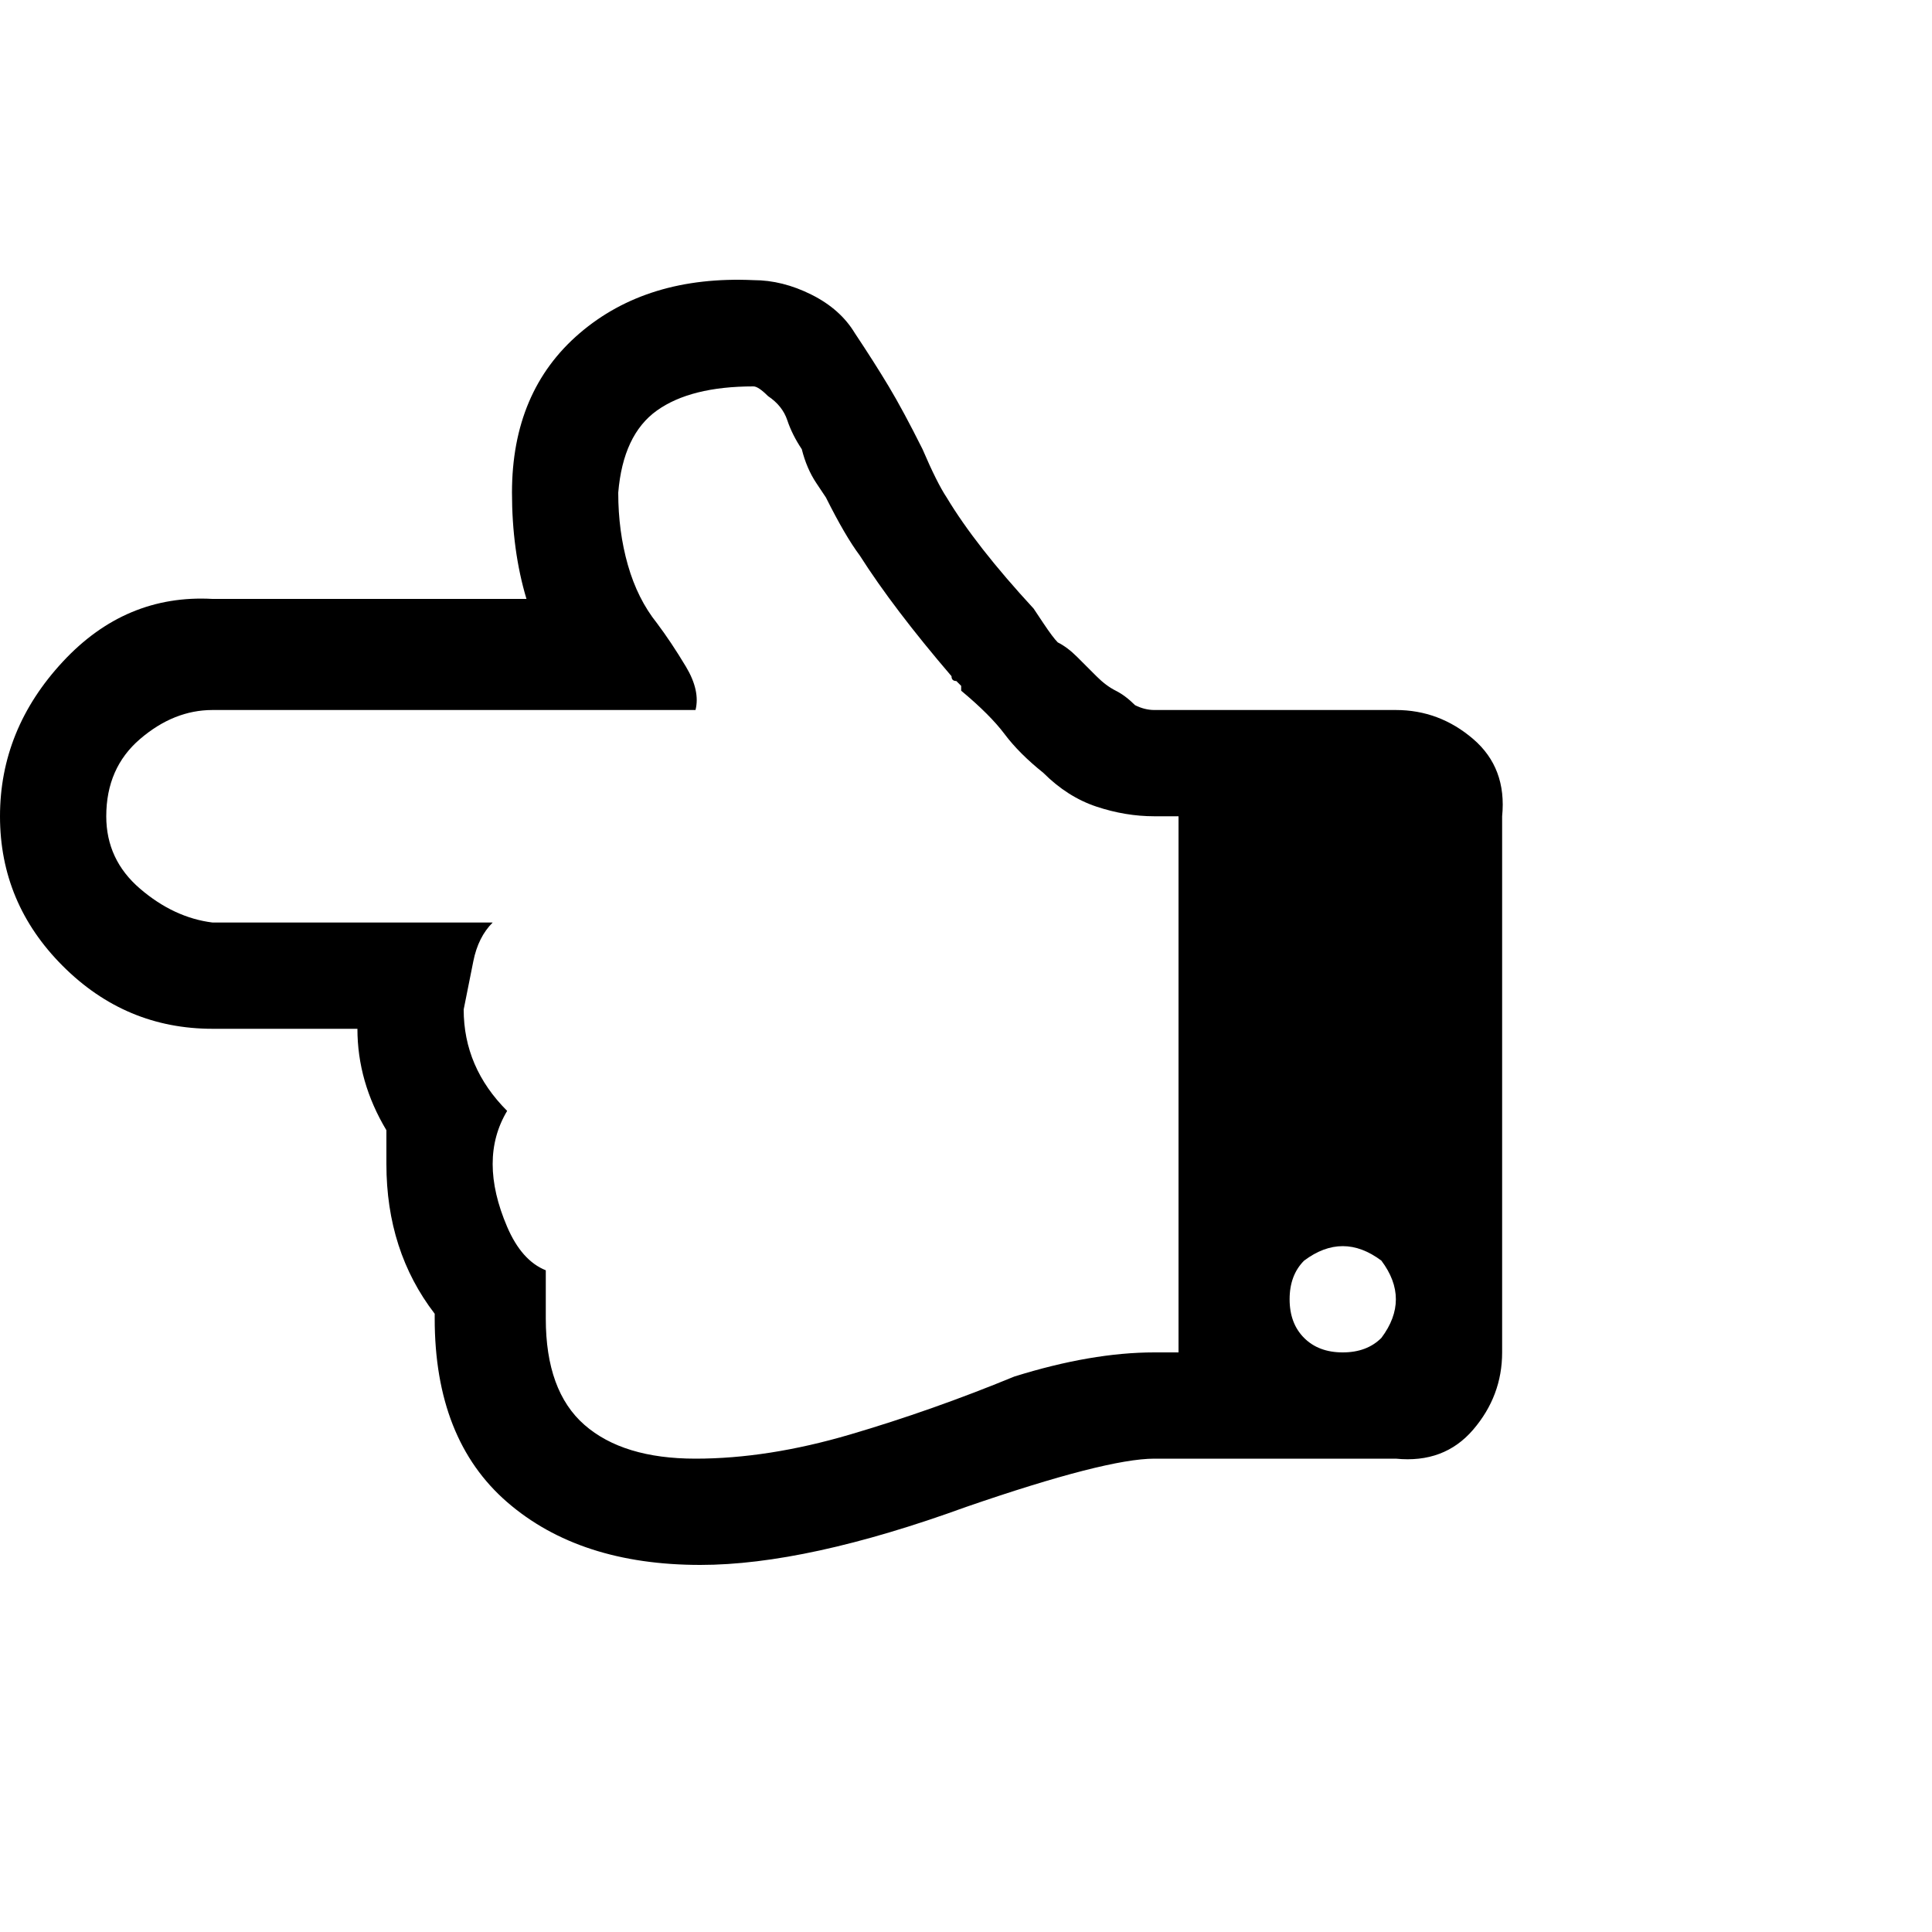 <?xml version="1.0"?><svg viewBox="0 0 40 40" xmlns="http://www.w3.org/2000/svg" height="40" width="40"><path d="m23.9 28h0.5v-11.1h-0.5q-0.6 0-1.2-0.2t-1.1-0.7q-0.5-0.4-0.8-0.8t-0.9-0.9q0-0.1 0-0.1t-0.1-0.1q-0.1 0-0.1-0.1-1.2-1.4-1.9-2.5-0.3-0.4-0.7-1.2 0 0-0.2-0.3t-0.3-0.7q-0.2-0.3-0.3-0.6t-0.4-0.5q-0.2-0.2-0.3-0.2-1.3 0-2 0.5t-0.8 1.7q0 0.8 0.2 1.5t0.6 1.2q0.3 0.4 0.6 0.9t0.2 0.9h-10q-0.8 0-1.5 0.6t-0.7 1.6q0 0.9 0.7 1.5t1.5 0.7h5.8q-0.3 0.3-0.4 0.8t-0.2 1q0 1.2 0.9 2.1-0.3 0.5-0.3 1.1t0.3 1.3q0.3 0.7 0.8 0.9 0 0.5 0 1 0 1.5 0.8 2.2t2.3 0.7q1.5 0 3.2-0.5t3.4-1.2q1.6-0.5 2.9-0.5z m4.7-0.3q0.3-0.4 0.3-0.8t-0.3-0.8q-0.4-0.3-0.8-0.3t-0.8 0.3q-0.3 0.3-0.3 0.8t0.3 0.8q0.3 0.3 0.8 0.3t0.8-0.3z m2.5-10.8v11.1q0 0.9-0.6 1.6t-1.6 0.6h-5q-1 0-3.9 1-3.3 1.2-5.5 1.2-2.5 0-4-1.3t-1.5-3.8l0-0.1q-1-1.3-1-3.1 0-0.4 0-0.7-0.6-1-0.6-2.1h-3q-1.8 0-3.1-1.3t-1.3-3.1q0-1.8 1.3-3.2t3.1-1.3h6.5q-0.3-1-0.3-2.2 0-2.1 1.4-3.3t3.6-1.1q0.6 0 1.2 0.3t0.9 0.8q0.4 0.6 0.7 1.1t0.7 1.3q0.3 0.7 0.5 1 0.6 1 1.8 2.3 0 0 0.2 0.3t0.3 0.4q0.2 0.1 0.4 0.3t0.4 0.4q0.2 0.2 0.4 0.3t0.4 0.3q0.2 0.1 0.4 0.1h5q0.9 0 1.6 0.6t0.6 1.6z"></path></svg>